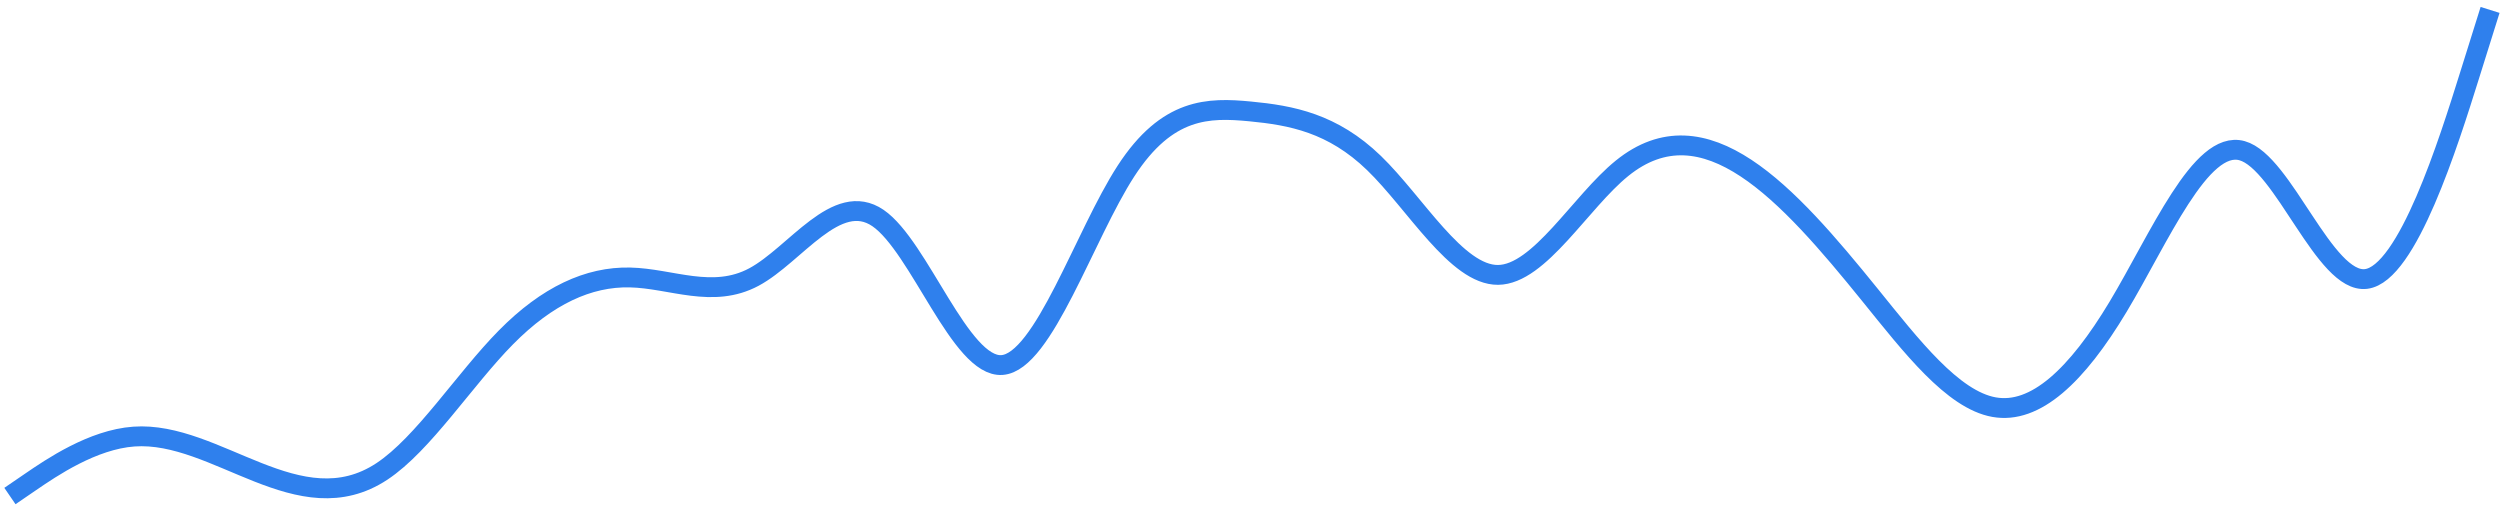 <svg width="252" height="51" fill="none" xmlns="http://www.w3.org/2000/svg"><path d="M1 50l2.083-1.424c2.084-1.425 6.25-4.273 10.417-4.57 4.167-.297 8.333 1.958 12.5 3.598s8.333 2.666 12.5-.088 8.333-9.288 12.5-13.51c4.167-4.221 8.333-6.131 12.5-6.038 4.167.092 8.333 2.188 12.5-.045 4.167-2.234 8.333-8.795 12.5-5.946 4.167 2.85 8.333 15.112 12.5 14.818 4.167-.292 8.333-13.14 12.5-19.557 4.167-6.417 8.333-6.405 12.5-6.009 4.167.396 8.333 1.175 12.5 5.205s8.333 11.308 12.5 11.276c4.167-.032 8.333-7.376 12.5-10.745 4.167-3.37 8.333-2.766 12.5-.018s8.333 7.64 12.5 12.79c4.167 5.15 8.333 10.557 12.5 11.303 4.167.746 8.333-3.17 12.5-10.109s8.333-16.9 12.5-15.74c4.167 1.16 8.333 13.441 12.5 12.93 4.167-.512 8.333-13.816 10.417-20.469L251 1" stroke="#2F80ED" stroke-width="2"/></svg>